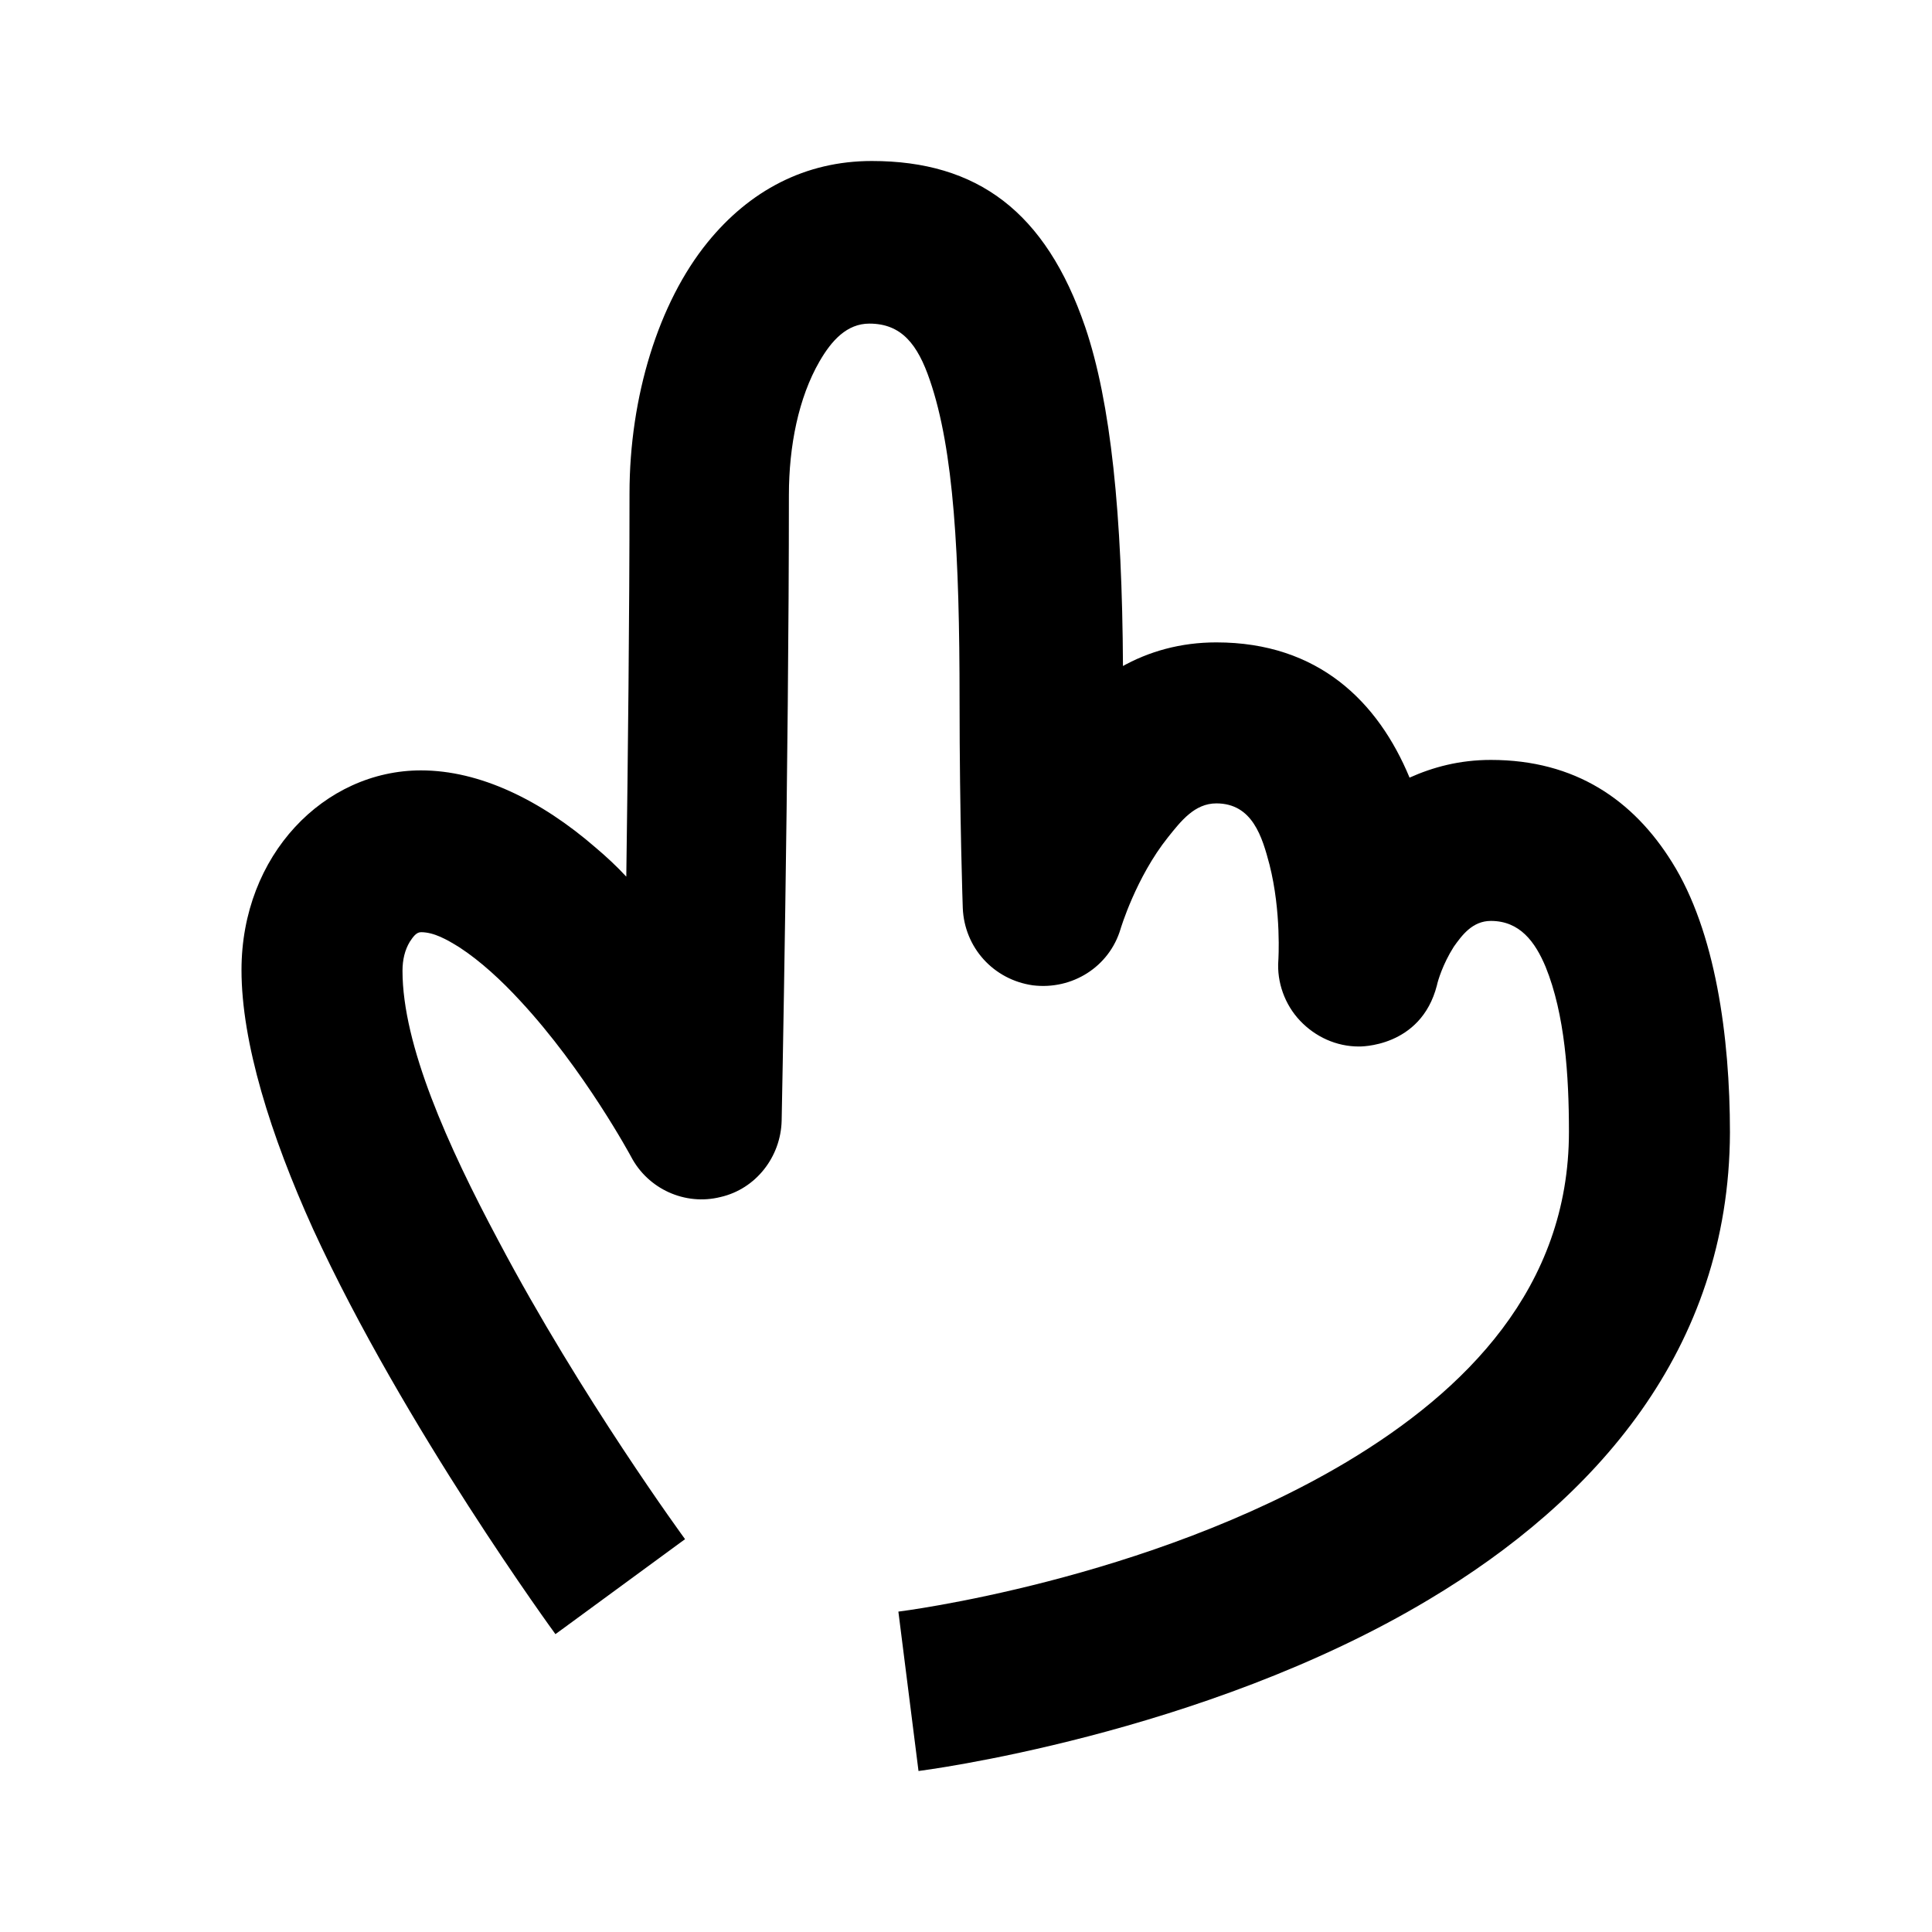 <svg width="24" height="24" viewBox="0 0 24 24" xmlns="http://www.w3.org/2000/svg">
<path d="M13.92 8.29C14.27 8.09 14.67 7.98 15.11 7.98C16.38 7.98 17.12 8.72 17.51 9.66C17.8 9.53 18.13 9.44 18.52 9.44C19.57 9.44 20.29 9.94 20.77 10.71C21.31 11.57 21.49 12.88 21.49 14.07C21.48 16.77 19.81 18.64 17.75 19.87C14.93 21.56 11.41 22 11.41 22L11.16 20.02C11.16 20.02 14.25 19.64 16.73 18.16C18.2 17.28 19.49 16 19.49 14.06C19.49 13.36 19.44 12.6 19.2 12.01C19.07 11.7 18.88 11.44 18.52 11.44C18.29 11.44 18.16 11.62 18.06 11.76C17.92 11.98 17.86 12.19 17.85 12.24C17.65 13.02 16.88 13 16.88 13C16.6 13 16.34 12.88 16.15 12.68C15.96 12.48 15.86 12.2 15.88 11.93C15.88 11.93 15.92 11.33 15.77 10.74C15.68 10.4 15.56 9.98 15.11 9.98C14.84 9.98 14.67 10.2 14.51 10.4C14.11 10.9 13.92 11.54 13.92 11.54C13.78 12.01 13.32 12.3 12.83 12.24C12.34 12.17 11.98 11.77 11.96 11.28C11.96 11.28 11.92 10.14 11.92 8.7C11.92 6.9 11.85 5.59 11.55 4.72C11.4 4.28 11.2 4.02 10.8 4.02C10.52 4.02 10.33 4.23 10.18 4.49C9.92 4.94 9.8 5.54 9.8 6.15C9.8 9.45 9.71 13.92 9.71 13.92C9.7 14.37 9.39 14.77 8.95 14.87C8.51 14.98 8.05 14.77 7.84 14.37C7.84 14.37 7.26 13.29 6.46 12.43C6.23 12.18 5.97 11.94 5.71 11.77C5.55 11.67 5.39 11.58 5.23 11.58C5.17 11.58 5.13 11.64 5.09 11.7C5.03 11.8 5 11.92 5 12.06C5 12.98 5.56 14.23 6.19 15.41C7.22 17.36 8.51 19.12 8.51 19.12L6.9 20.3C6.9 20.3 5.02 17.73 3.89 15.27C3.36 14.1 3 12.95 3 12.05C3 10.62 4.03 9.57 5.23 9.57C5.96 9.57 6.72 9.94 7.4 10.53C7.53 10.64 7.66 10.76 7.78 10.89C7.8 9.43 7.82 7.65 7.82 6.13C7.82 4.93 8.18 3.76 8.79 3.01C9.31 2.37 10 2 10.83 2C12.14 2 12.99 2.63 13.48 4.06C13.8 5 13.94 6.39 13.95 8.28L13.92 8.29Z" />
</svg>
